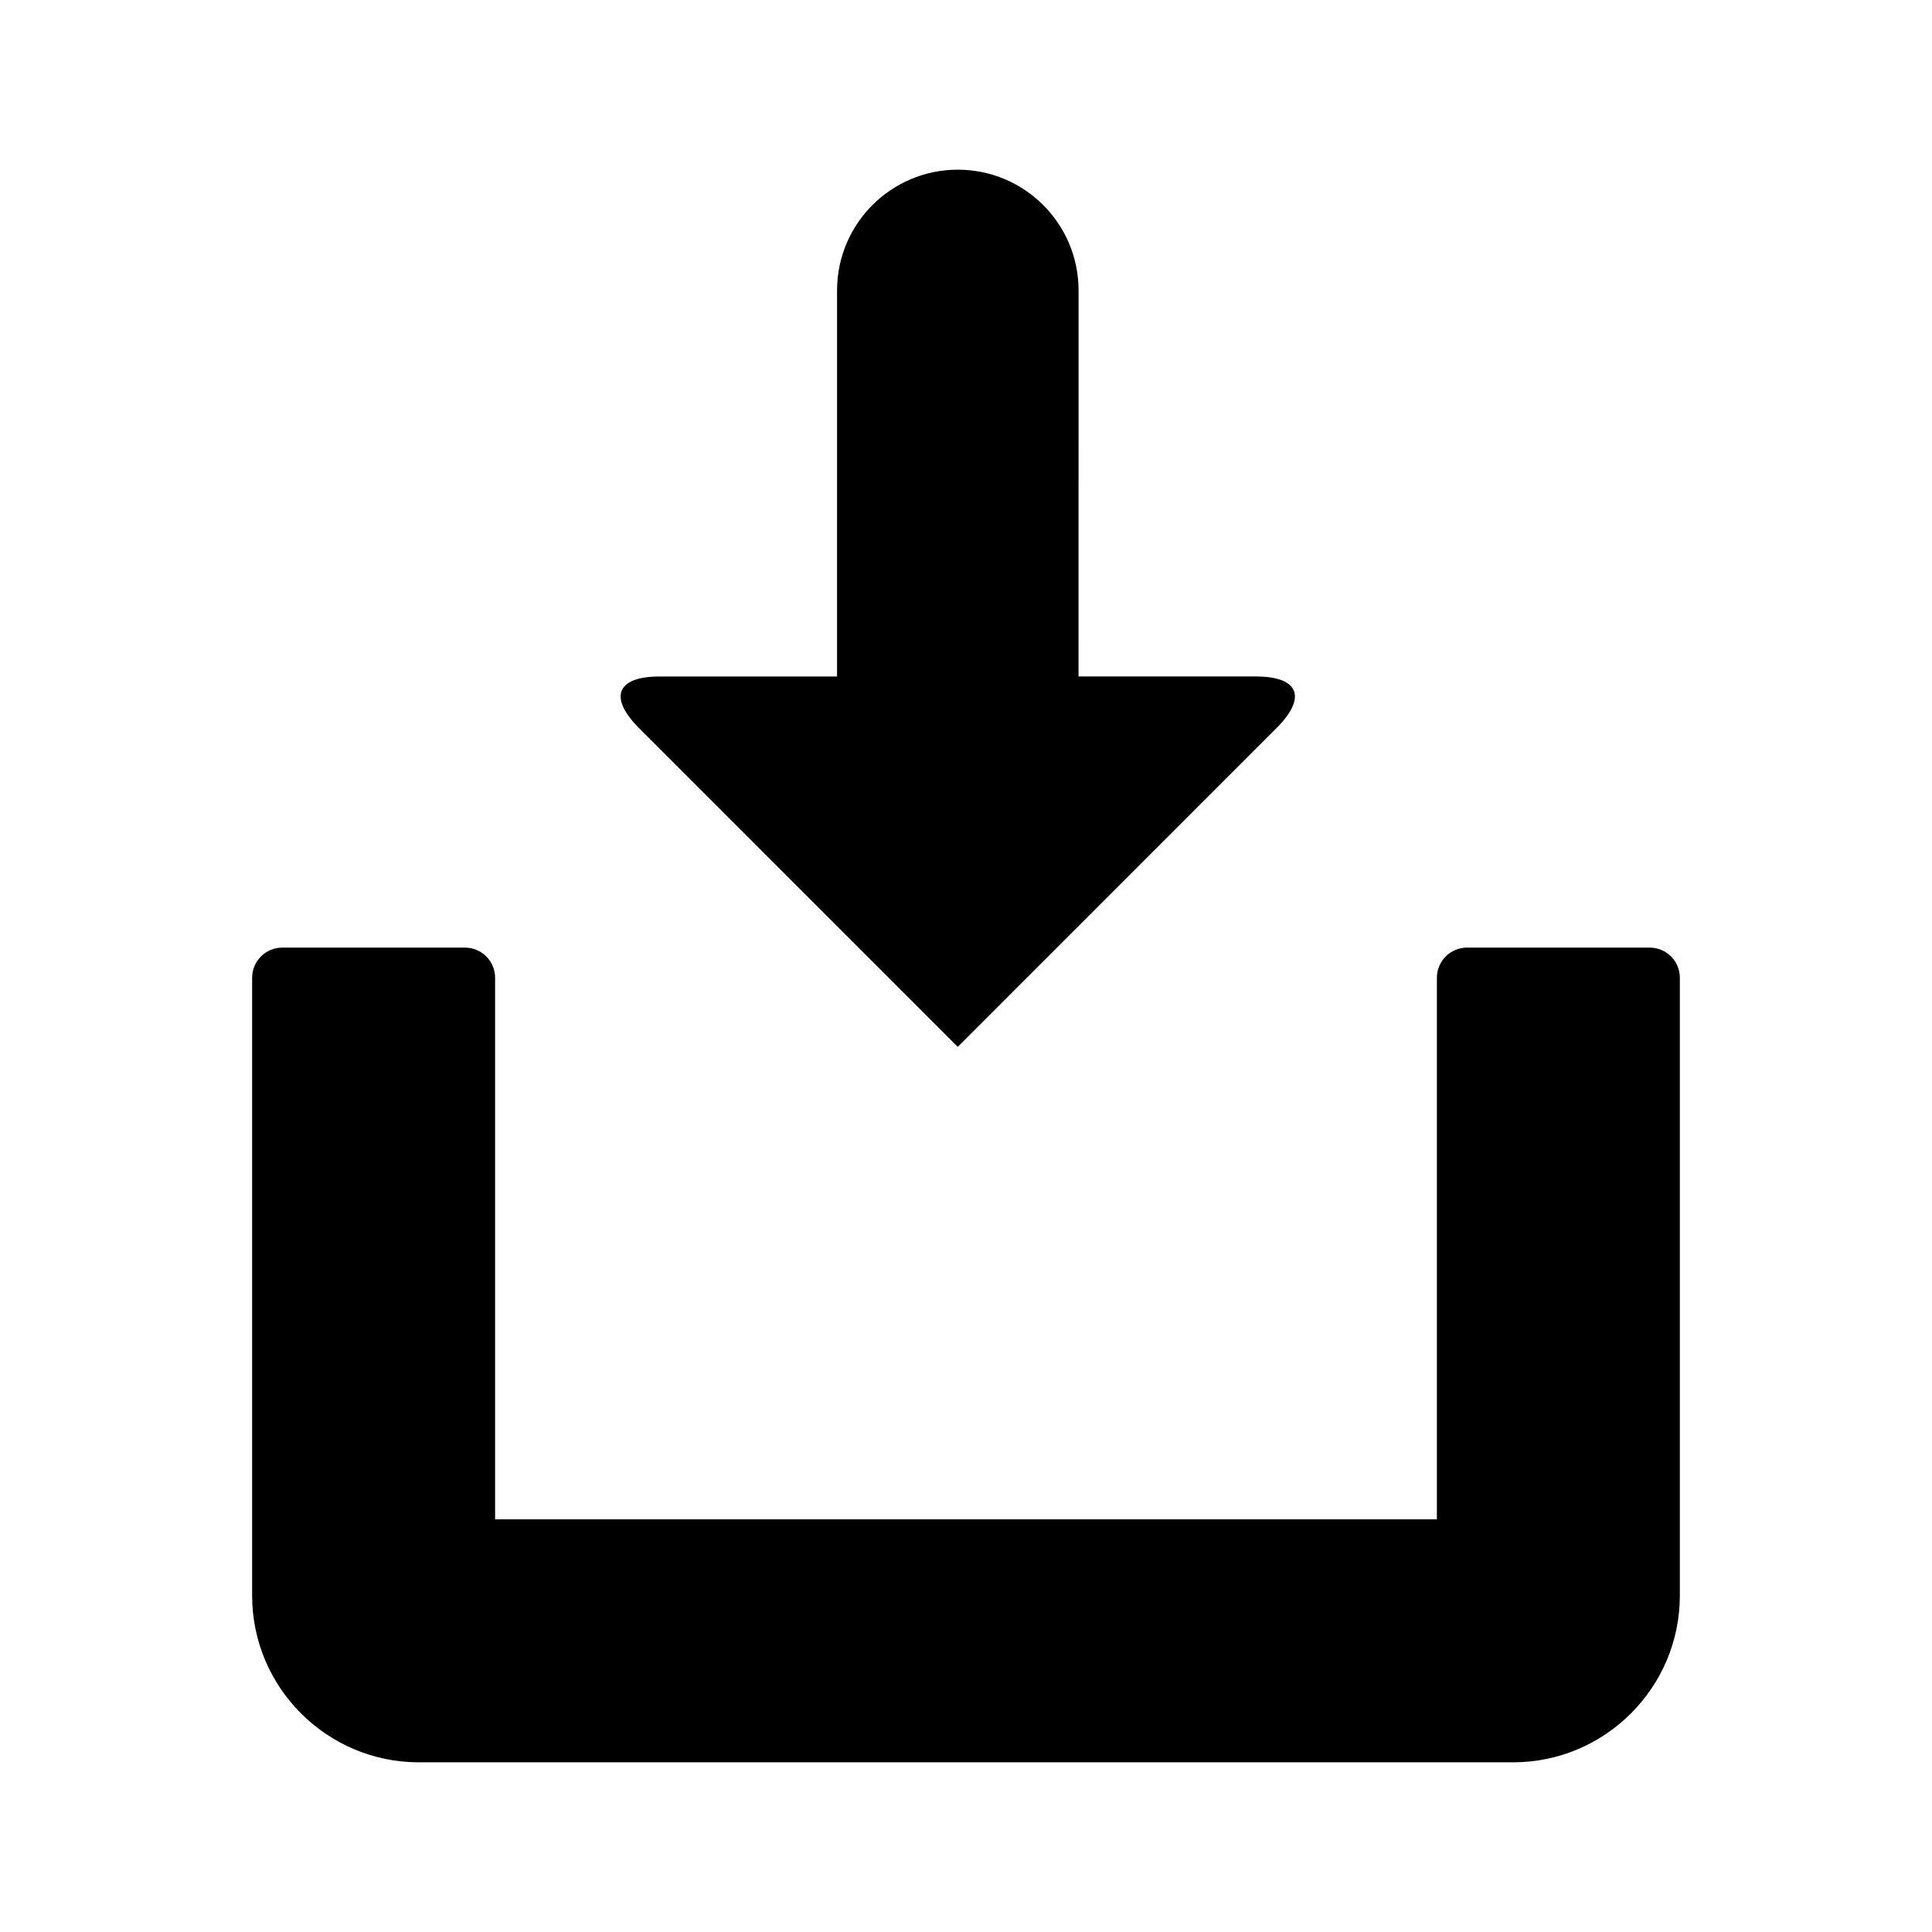 <?xml version="1.0" encoding="utf-8"?>
<!-- Generator: Adobe Illustrator 17.0.0, SVG Export Plug-In . SVG Version: 6.00 Build 0)  -->
<!DOCTYPE svg PUBLIC "-//W3C//DTD SVG 1.1//EN" "http://www.w3.org/Graphics/SVG/1.1/DTD/svg11.dtd">
<svg version="1.1" id="Layer_1" xmlns="http://www.w3.org/2000/svg" xmlns:xlink="http://www.w3.org/1999/xlink" x="0px" y="0px"
	 width="64px" height="64px" viewBox="0 0 64 64" enable-background="new 0 0 64 64" xml:space="preserve">
<g>
	<path d="M31.727,34.679L42.25,24.155c1.048-1.024,0.815-1.746-0.649-1.746h-5.873l0.001-12.788c0-2.209-1.79-4-4-4c0,0,0,0,0,0
		c-2.209,0-4,1.791-4,4l-0.001,12.789h-5.876c-1.462-0.001-1.693,0.723-0.646,1.747L31.727,34.679z"/>
	<path d="M54.648,31.391h-6.049c-0.553,0-1,0.447-1,1V50.33H16.401V32.391c0-0.553-0.447-1-1-1H9.352c-0.553,0-1,0.447-1,1v20.464
		c0,3.046,2.479,5.524,5.524,5.524h36.247c3.046,0,5.524-2.478,5.524-5.524V32.391C55.648,31.838,55.201,31.391,54.648,31.391z"/>
</g>
</svg>
